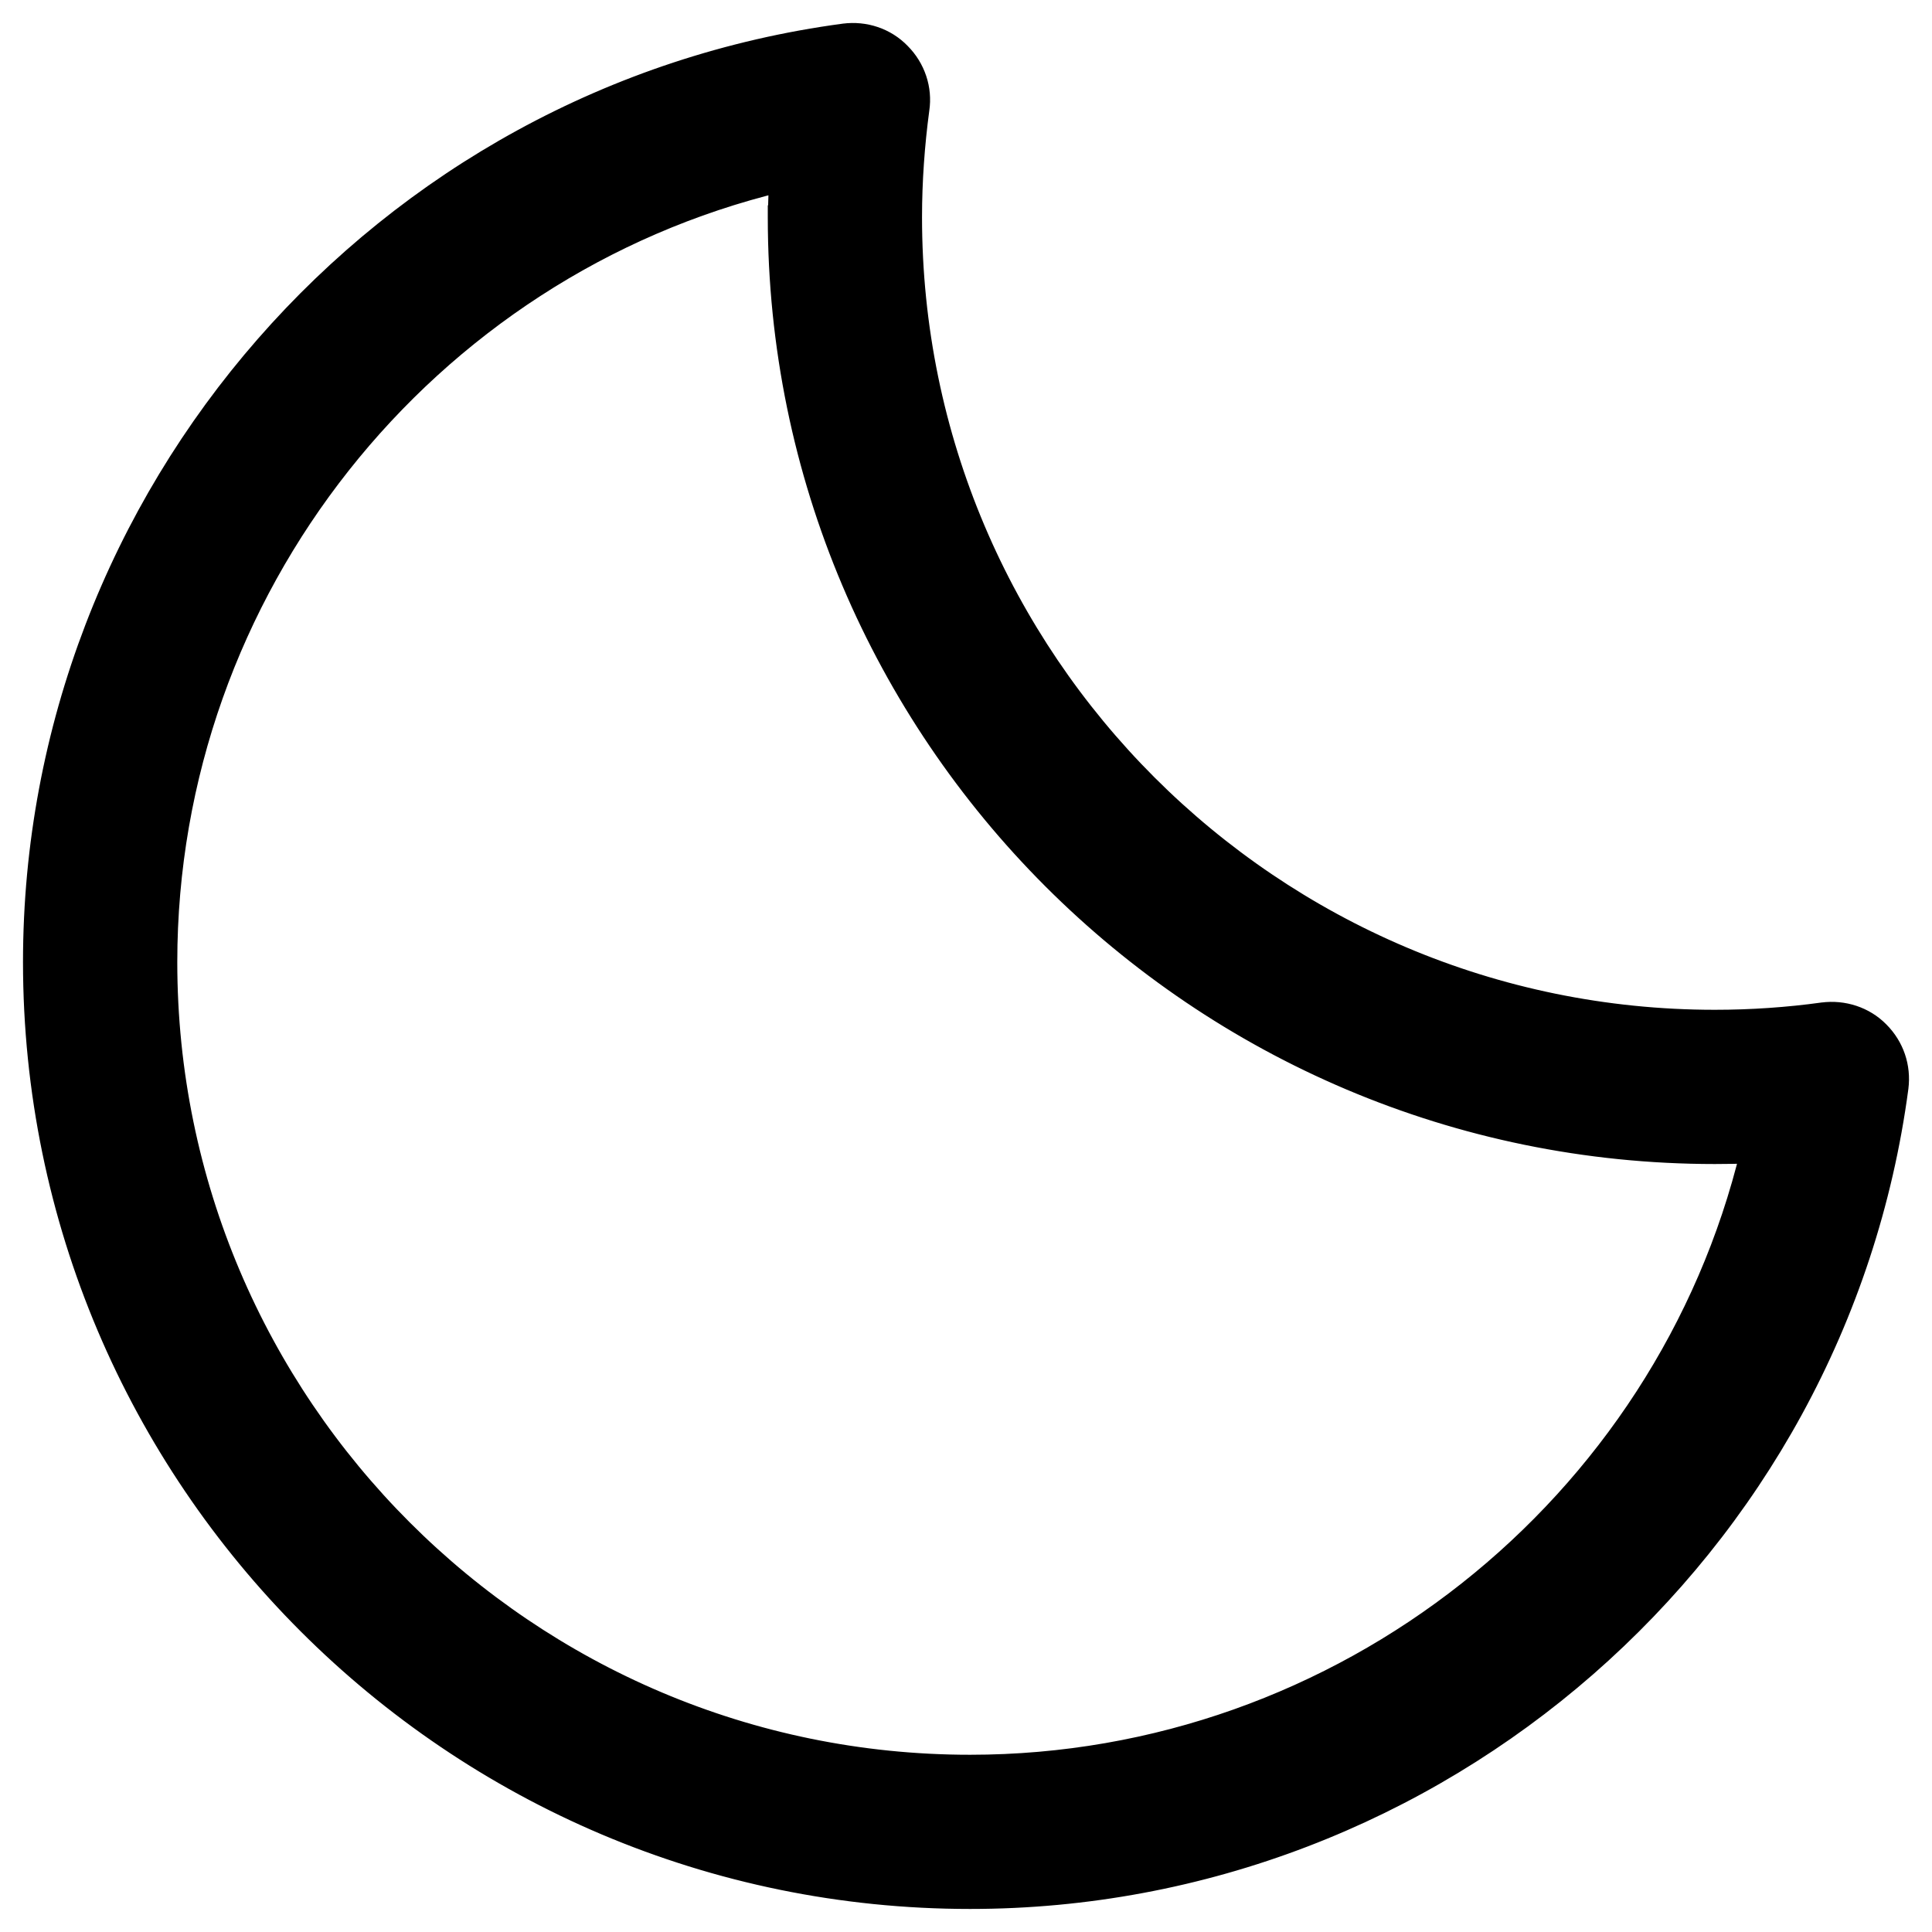 <svg width="42" height="42" viewBox="0 0 42 42" fill="none" xmlns="http://www.w3.org/2000/svg">
<path d="M18.354 0.762L18.353 0.762C8.318 2.106 0.75 10.768 0.75 20.914C0.75 32.13 9.871 41.249 21.089 41.249C31.238 41.249 39.901 33.683 41.238 23.643L41.238 23.642C41.295 23.197 41.148 22.764 40.829 22.445C40.518 22.129 40.071 21.985 39.63 22.042L39.628 22.042C38.867 22.147 38.077 22.202 37.279 22.202C27.636 22.202 19.794 14.361 19.794 4.72C19.794 3.931 19.852 3.134 19.954 2.373C20.02 1.937 19.871 1.492 19.554 1.174C19.242 0.85 18.795 0.705 18.354 0.762ZM16.942 4.713L16.941 4.713V4.721C16.941 15.936 26.062 25.055 37.28 25.055C37.551 25.055 37.819 25.05 38.084 25.04C36.222 32.77 29.2 38.397 21.089 38.397C11.445 38.397 3.604 30.557 3.604 20.915C3.604 12.805 9.232 5.785 16.964 3.923C16.958 4.087 16.954 4.251 16.95 4.414C16.947 4.514 16.944 4.614 16.942 4.713Z" fill="black" stroke="black" stroke-width="0.5"/>
</svg>
